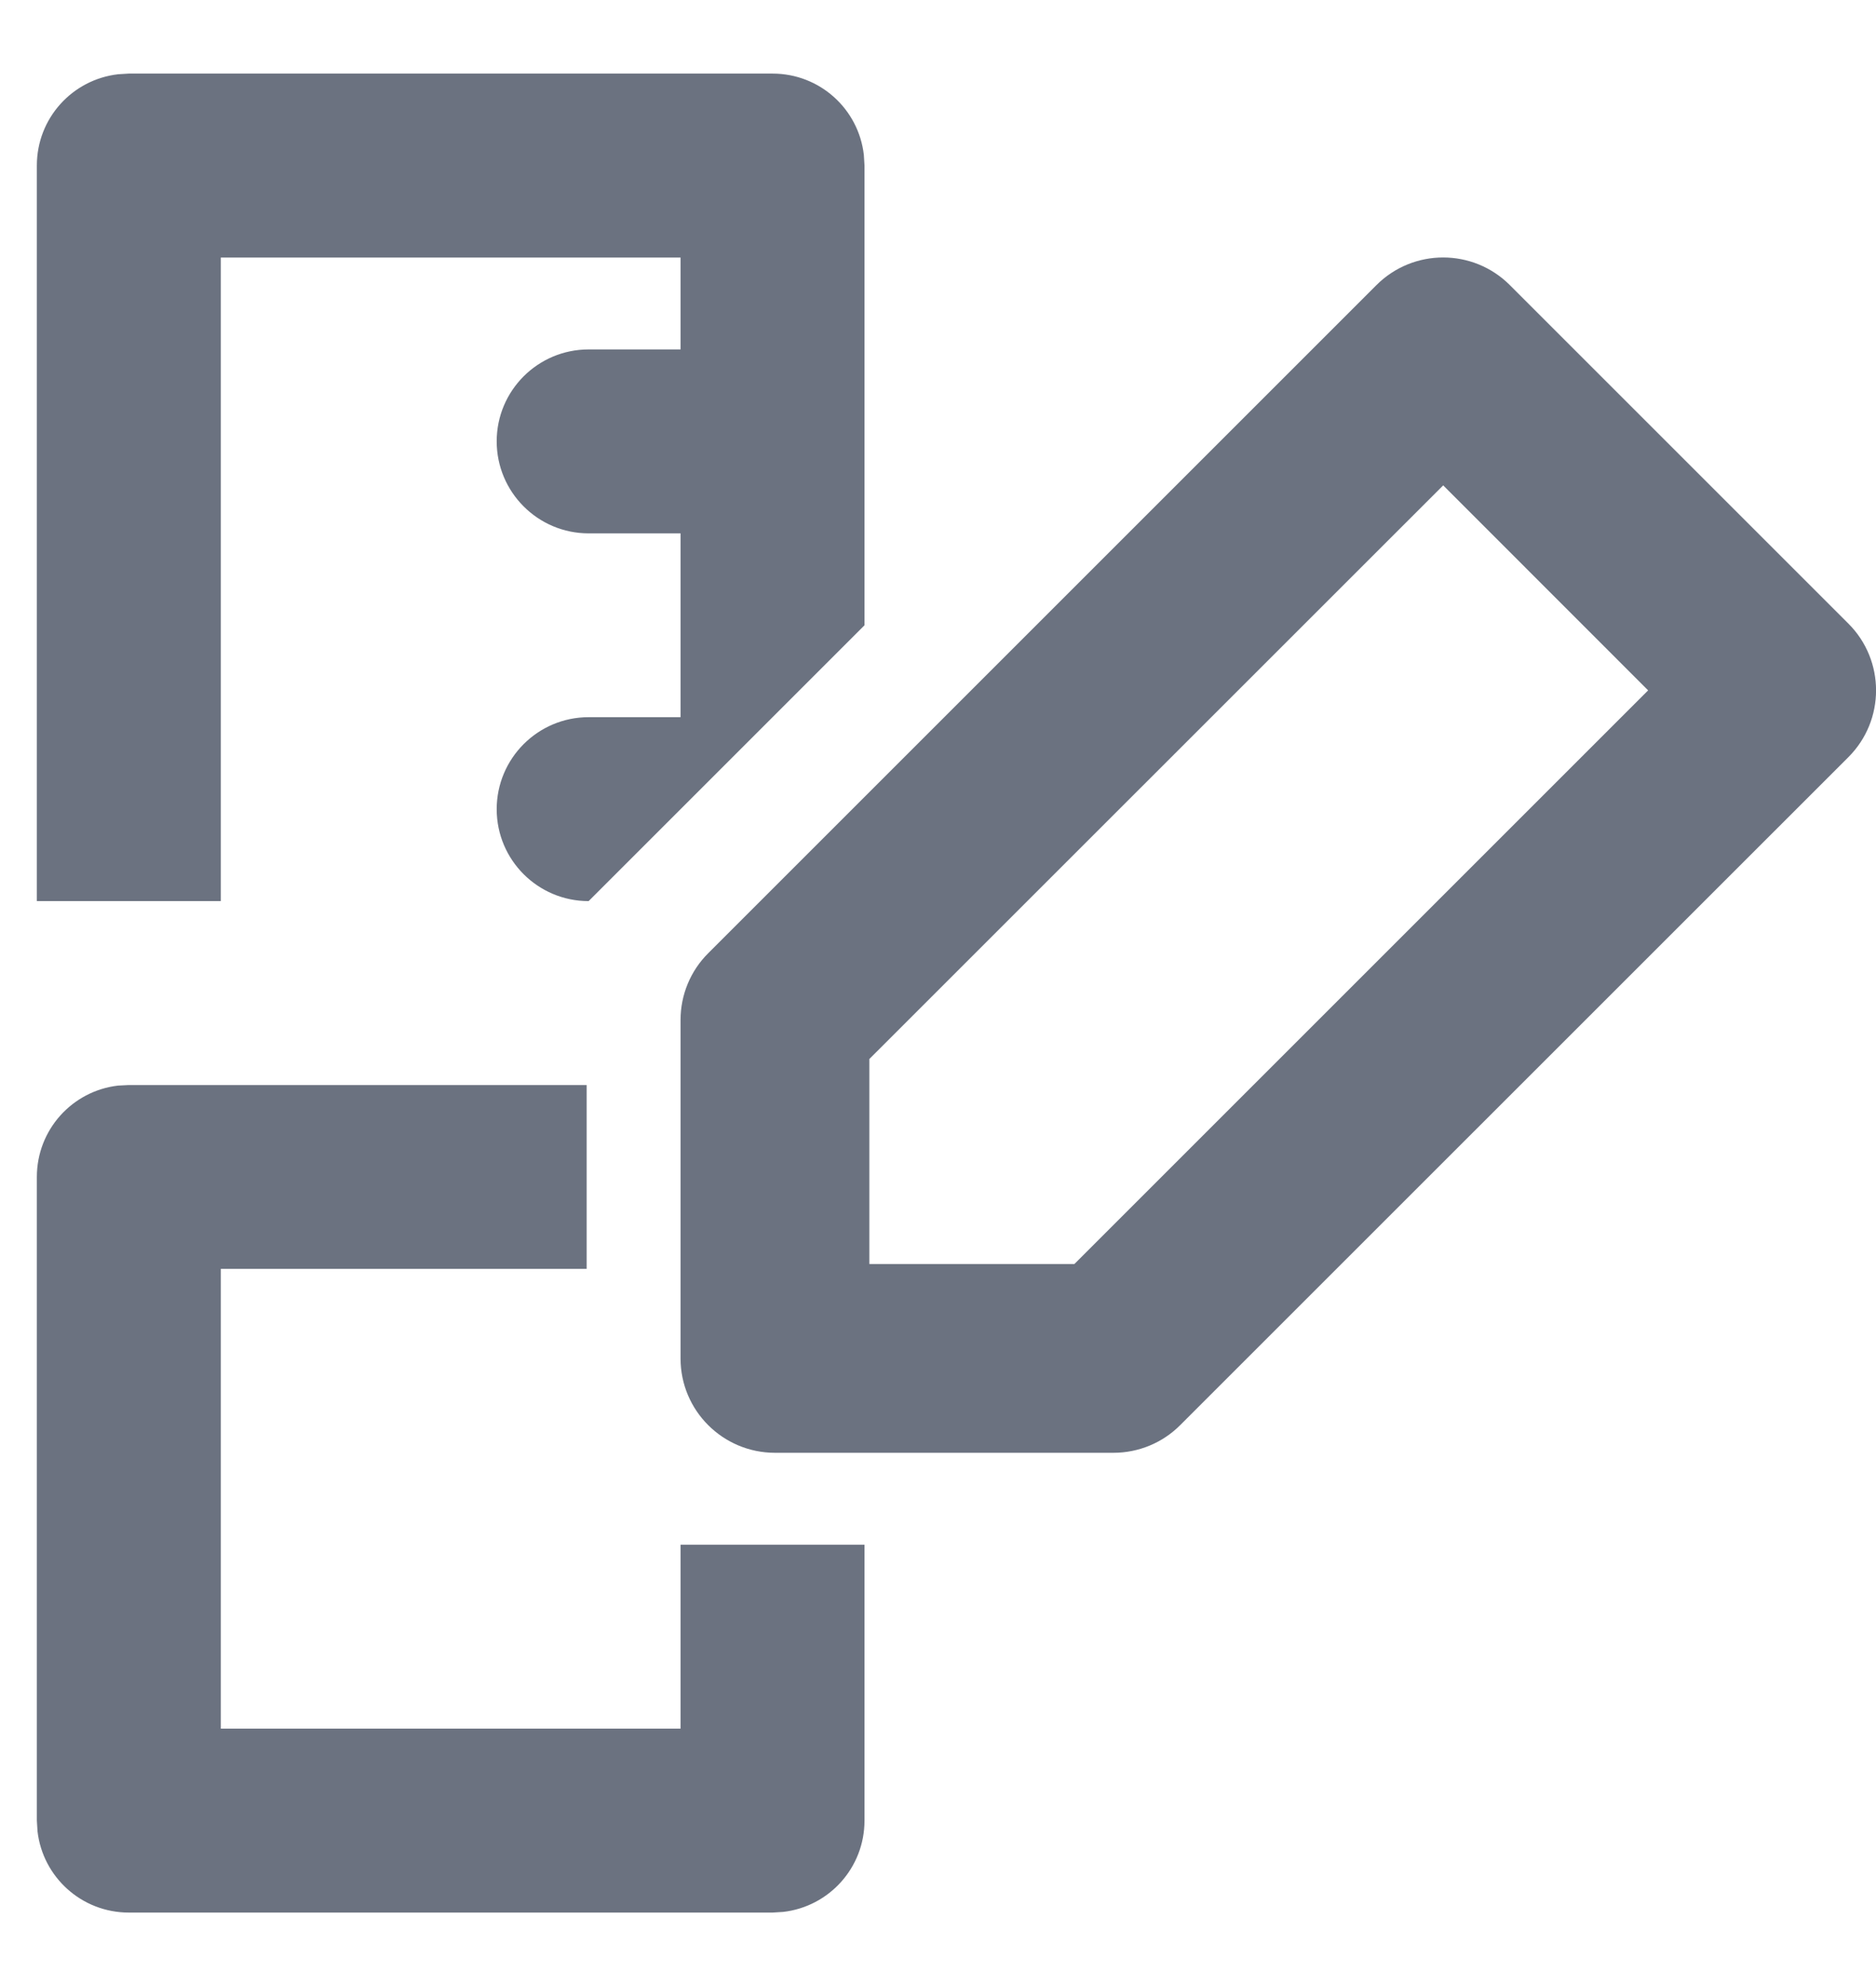 <svg width="17" height="18" viewBox="0 0 17 18" fill="none" xmlns="http://www.w3.org/2000/svg">
<path fill-rule="evenodd" clip-rule="evenodd" d="M5.316 9.834V11.5H2.001V15.667H6.167V14H7.834V16.5C7.834 16.928 7.513 17.28 7.098 17.328L7.001 17.334H1.167C0.739 17.334 0.388 17.012 0.34 16.598L0.334 16.5V10.667C0.334 10.239 0.655 9.887 1.07 9.839L1.167 9.834H5.316ZM13.682 2.584L16.75 5.652C17.084 5.986 17.084 6.528 16.75 6.862L10.695 12.916C10.535 13.077 10.317 13.167 10.09 13.167H7.023C6.55 13.167 6.167 12.784 6.167 12.312V9.244C6.167 9.017 6.257 8.799 6.418 8.639L12.473 2.584C12.807 2.25 13.348 2.25 13.682 2.584ZM13.078 4.399L7.878 9.598V11.456H9.736L14.935 6.257L13.078 4.399ZM7.001 0.667C7.429 0.667 7.78 0.988 7.828 1.403L7.834 1.5V5.667L5.334 8.167C4.874 8.167 4.501 7.794 4.501 7.334C4.501 6.874 4.874 6.5 5.334 6.5H6.167V4.834H5.334C4.874 4.834 4.501 4.46 4.501 4C4.501 3.54 4.874 3.167 5.334 3.167H6.167V2.334H2.001V8.167H0.334V1.5C0.334 1.072 0.655 0.721 1.07 0.673L1.167 0.667H7.001Z" fill="#6B7280"/>
</svg>
